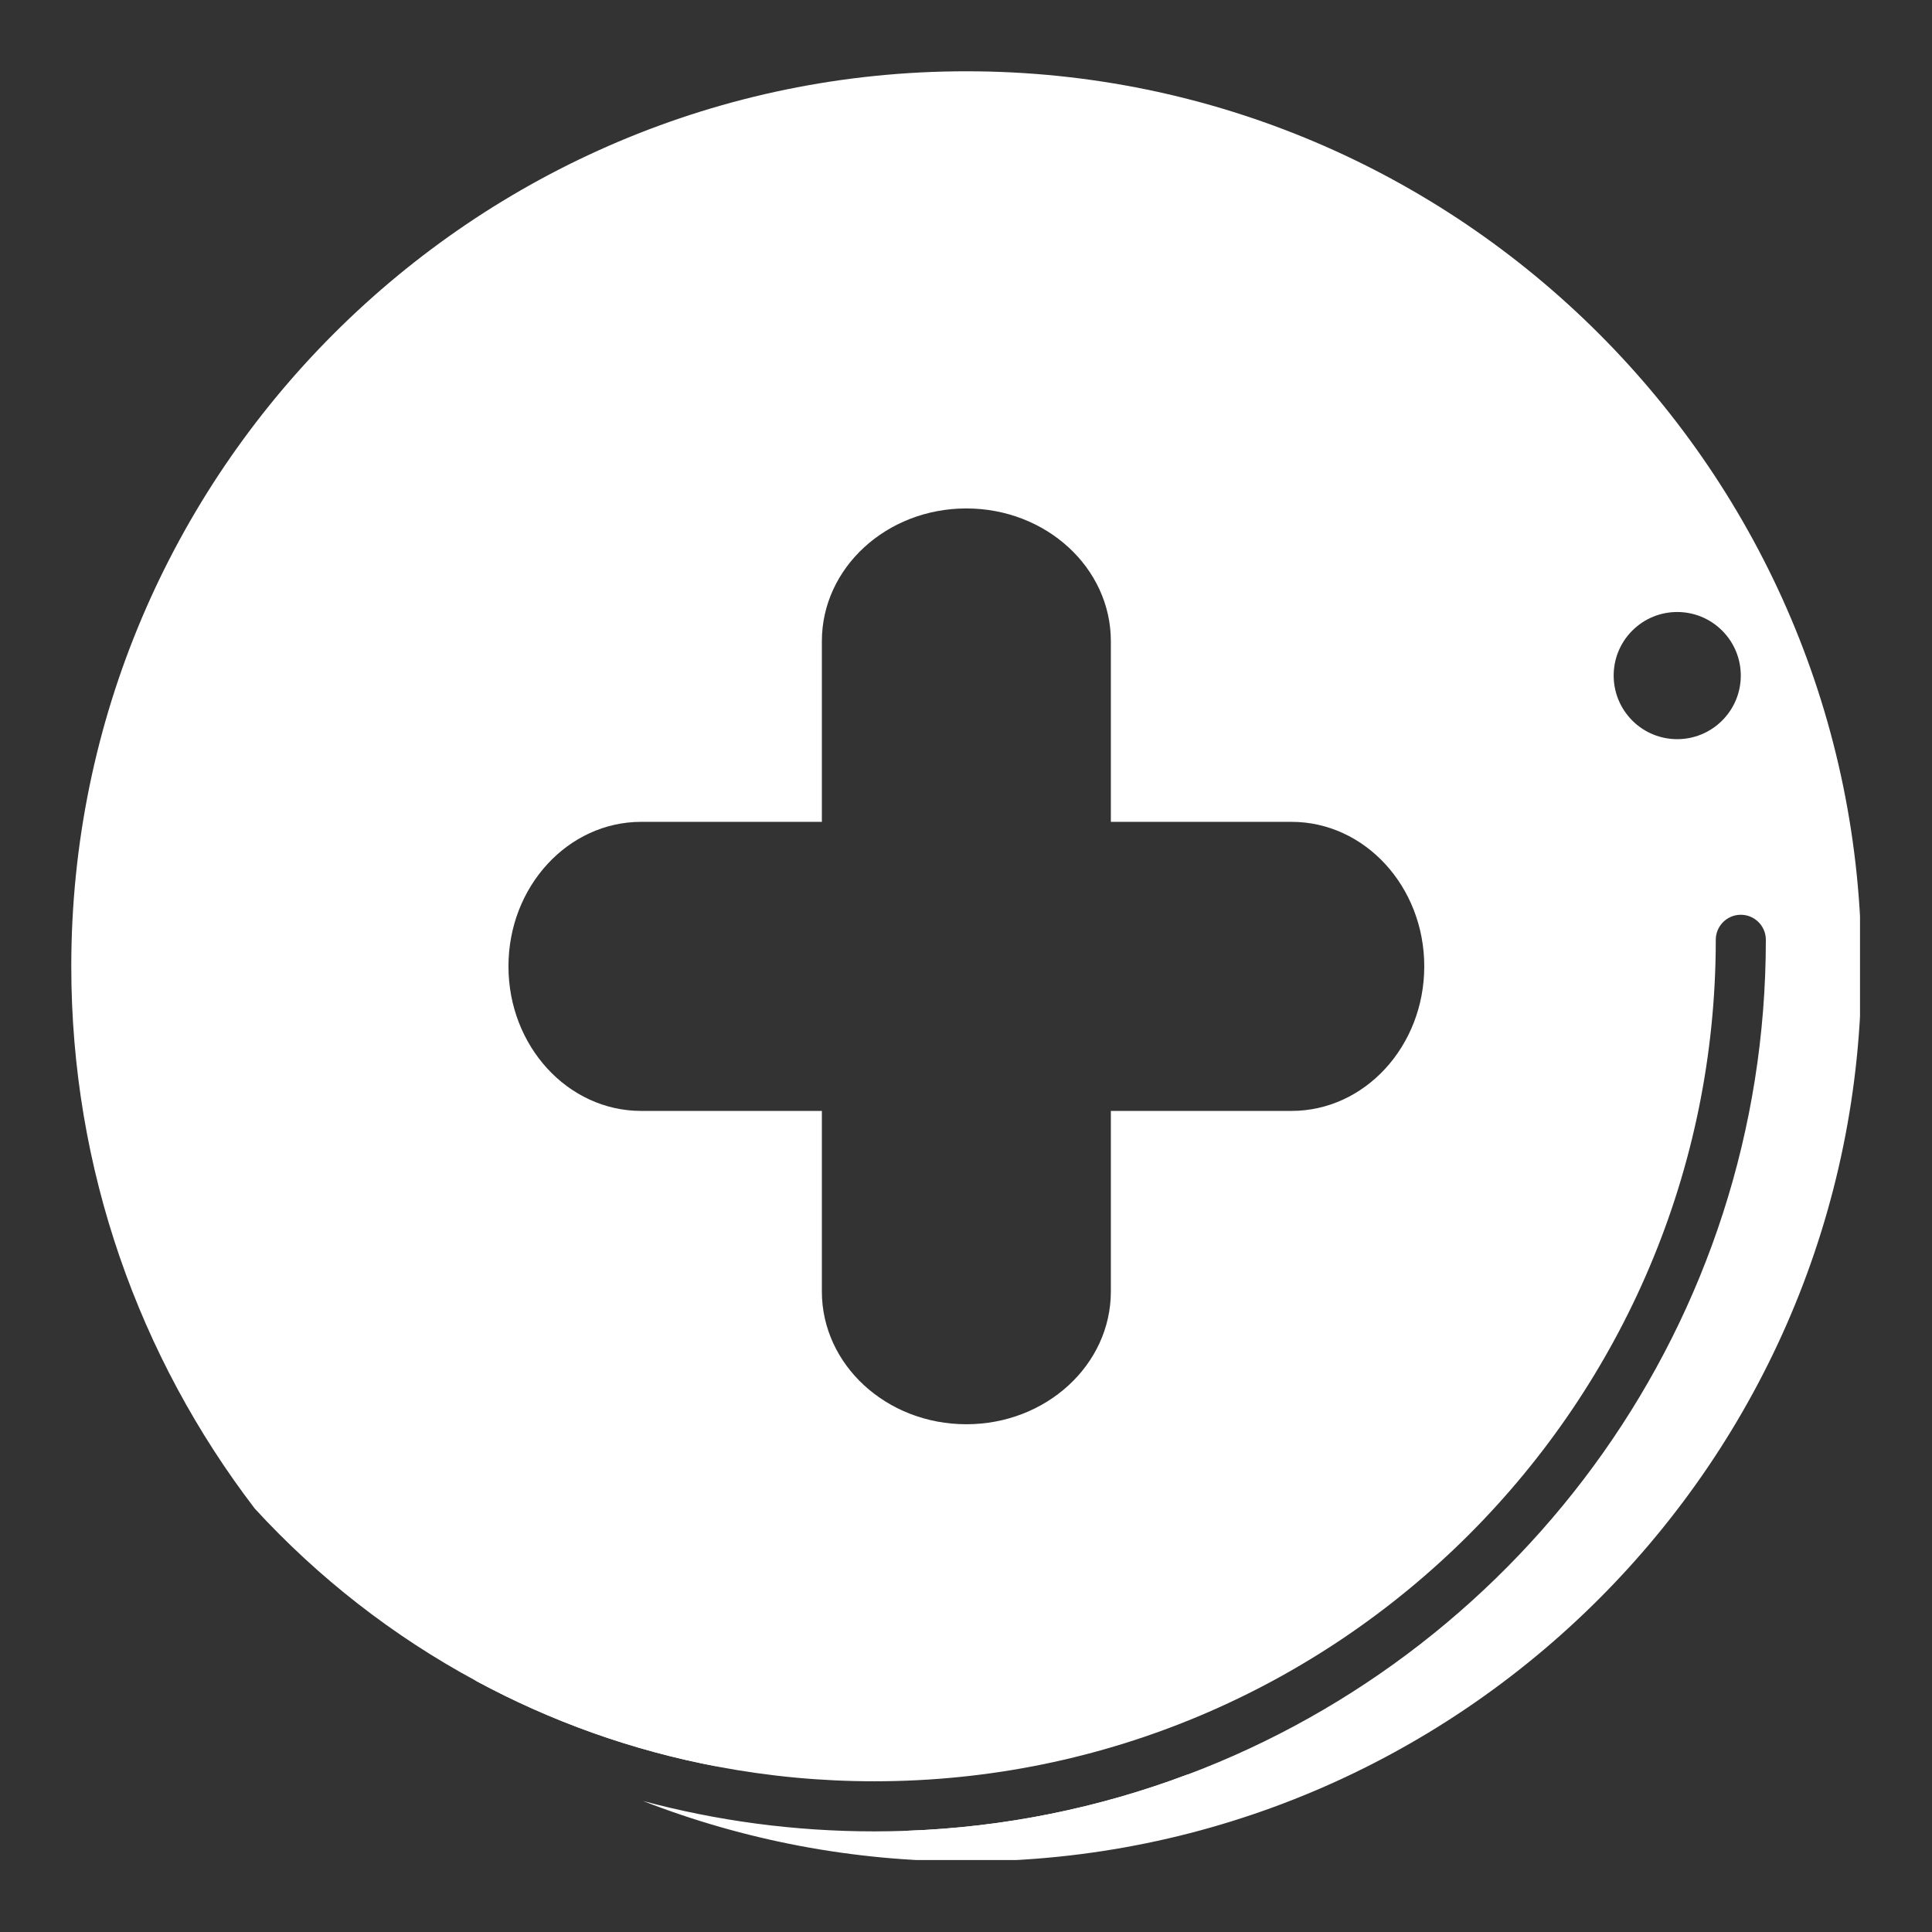 <svg xmlns="http://www.w3.org/2000/svg" xmlns:xlink="http://www.w3.org/1999/xlink" width="500" zoomAndPan="magnify" viewBox="0 0 375 375" height="500" preserveAspectRatio="xMidYMid meet" version="1.0"><rect x="0" y="0" width="375" height="375" fill="#333333" stroke="none"/><defs><clipPath id="f0f2dfb12e"><path d="M 13.777 13.777 L 361.027 13.777 L 361.027 361.027 L 13.777 361.027 Z M 13.777 13.777 " clip-rule="nonzero"/></clipPath></defs><path fill="#ffffff" d="M 187.57 19.391 C 94.676 19.391 19.391 94.688 19.391 187.566 C 19.391 245.176 48.344 296.008 92.496 326.309 L 92.512 326.32 C 106.953 334.109 122.695 339.773 139.316 342.898 C 139.332 342.914 139.348 342.914 139.348 342.914 C 149.191 344.773 159.328 345.746 169.699 345.746 C 259.758 345.746 333.031 272.477 333.031 182.414 C 333.031 179.734 335.211 177.555 337.891 177.555 C 340.57 177.555 342.75 179.734 342.75 182.414 C 342.75 256.465 296 319.797 230.461 344.453 C 230.445 344.469 230.418 344.469 230.391 344.469 C 213.355 350.883 195.055 354.676 175.961 355.355 C 179.793 355.617 183.668 355.758 187.57 355.758 C 280.461 355.758 355.742 280.457 355.742 187.566 C 355.746 94.688 280.461 19.391 187.57 19.391 Z M 250.676 215.629 L 215.617 215.629 L 215.617 250.676 C 215.617 264.906 203.066 276.445 187.57 276.445 C 172.07 276.445 159.523 264.906 159.523 250.676 L 159.523 215.629 L 124.461 215.629 C 110.23 215.629 98.691 203.062 98.691 187.566 C 98.691 172.086 110.23 159.52 124.461 159.52 L 159.523 159.52 L 159.523 124.457 C 159.523 110.227 172.07 98.688 187.57 98.688 C 203.066 98.688 215.617 110.227 215.617 124.457 L 215.617 159.52 L 250.676 159.52 C 264.906 159.52 276.449 172.086 276.449 187.566 C 276.445 203.062 264.906 215.629 250.676 215.629 Z M 334.266 139.859 C 329.449 144.676 321.645 144.676 316.824 139.859 C 312.008 135.023 312.008 127.223 316.824 122.402 C 321.645 117.586 329.449 117.586 334.266 122.402 C 339.094 127.223 339.094 135.039 334.266 139.859 Z M 334.266 139.859 " fill-opacity="1" fill-rule="nonzero"/><g clip-path="url(#f0f2dfb12e)"><path fill="#ffffff" d="M 187.57 13.836 C 91.773 13.836 13.836 91.773 13.836 187.566 C 13.836 227.07 27.086 263.547 49.398 292.746 C 49.398 292.762 49.398 292.762 49.398 292.762 C 49.41 292.773 49.426 292.801 49.453 292.816 L 49.465 292.832 C 61.781 306.246 76.32 317.602 92.496 326.309 L 92.512 326.324 C 106.949 334.113 122.695 339.777 139.316 342.902 C 73.113 322.297 24.93 260.449 24.93 187.566 C 24.93 97.898 97.883 24.93 187.57 24.93 C 277.238 24.93 350.203 97.898 350.203 187.566 C 350.203 262.41 299.383 325.602 230.461 344.457 C 230.441 344.469 230.418 344.469 230.391 344.469 C 213.352 350.883 195.055 354.676 175.961 355.355 L 175.945 355.355 C 173.875 355.426 171.793 355.469 169.695 355.469 C 154.172 355.469 139.121 353.414 124.793 349.566 C 144.273 357.148 165.449 361.301 187.566 361.301 C 283.359 361.301 361.297 283.363 361.297 187.57 C 361.297 91.773 283.363 13.836 187.57 13.836 Z M 187.57 13.836 " fill-opacity="1" fill-rule="nonzero"/></g></svg>